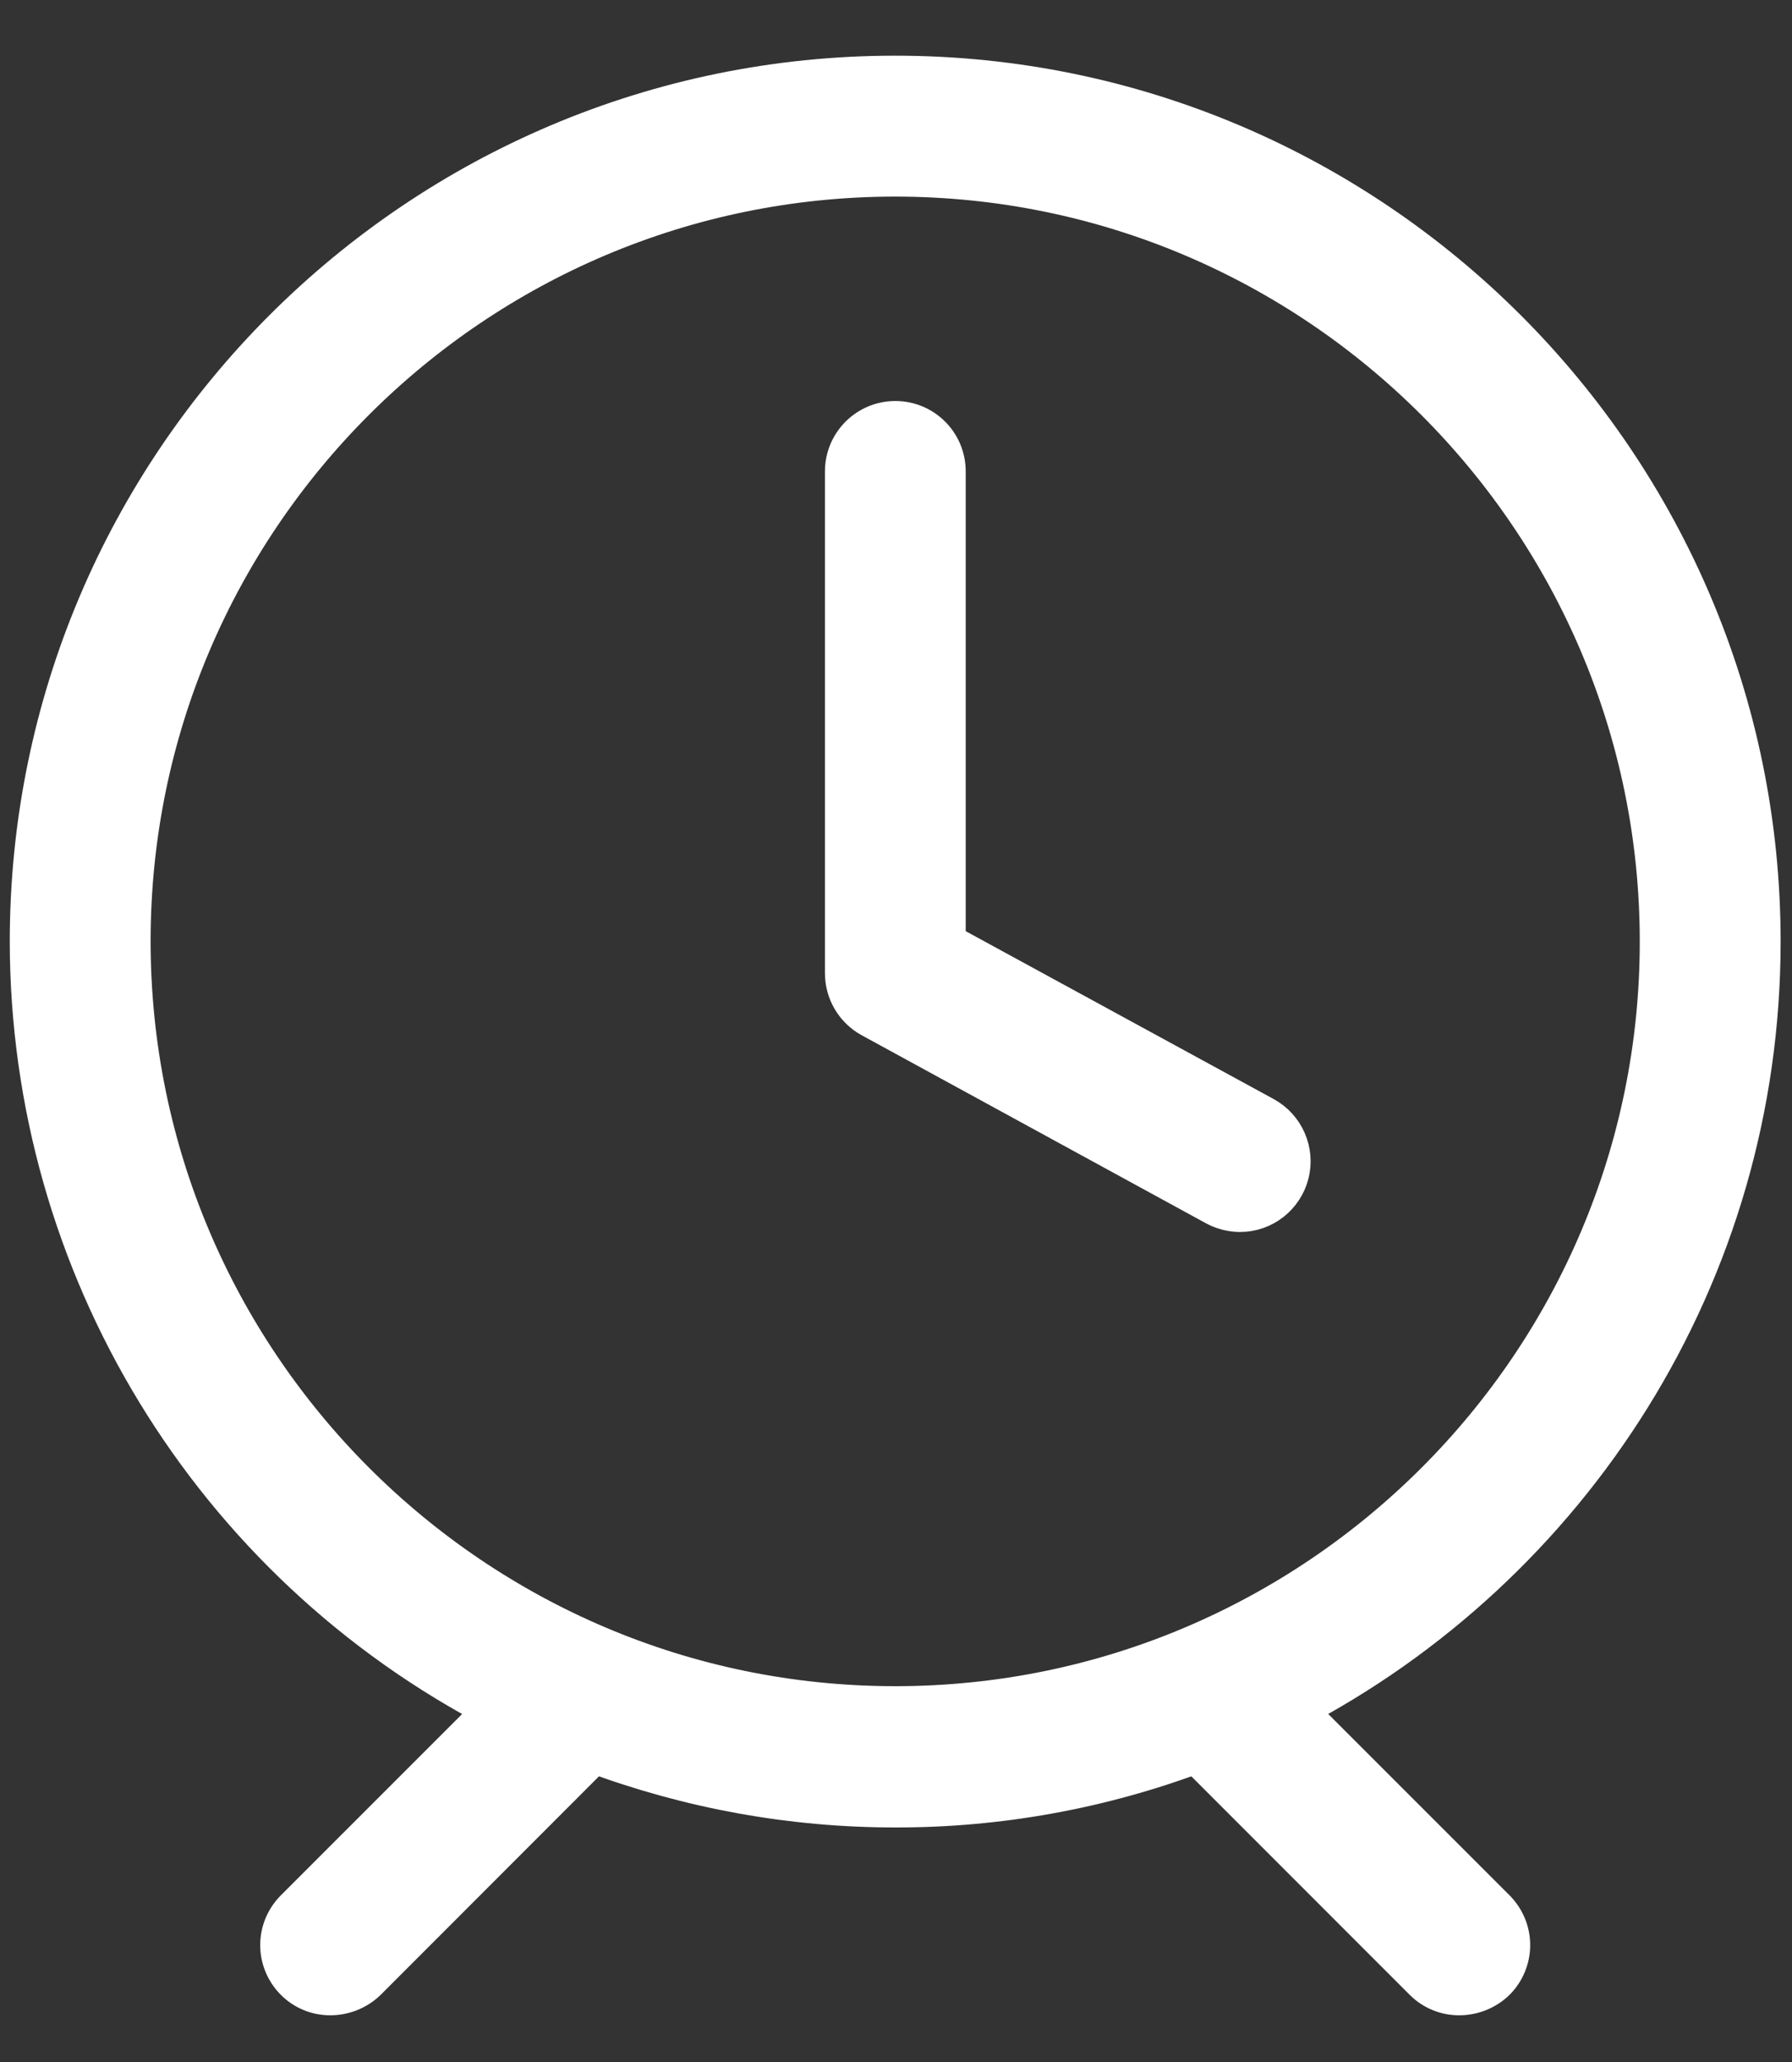 <svg width="20" height="23" viewBox="0 0 20 23" fill="none" xmlns="http://www.w3.org/2000/svg">
<rect x="0" y="0" width="20" height="23" fill="#333333" stroke="none"/>
<path d="M19.623 10.503C19.623 5.194 15.305 0.871 9.991 0.871C4.677 0.871 0.359 5.189 0.359 10.503C0.363 14.104 2.373 17.403 5.572 19.058L3.311 21.318C3.211 21.418 3.154 21.554 3.154 21.696C3.154 21.837 3.211 21.974 3.311 22.074C3.411 22.175 3.549 22.231 3.691 22.229C3.833 22.228 3.97 22.172 4.072 22.074L6.621 19.524C7.699 19.927 8.84 20.134 9.991 20.134C11.142 20.136 12.283 19.929 13.36 19.524L15.91 22.074C16.011 22.175 16.148 22.231 16.29 22.229C16.433 22.228 16.569 22.172 16.671 22.074C16.771 21.974 16.828 21.837 16.828 21.696C16.828 21.554 16.771 21.418 16.671 21.318L14.41 19.058C17.501 17.451 19.623 14.22 19.623 10.503V10.503ZM9.991 19.058C5.272 19.058 1.431 15.217 1.431 10.497C1.431 5.778 5.272 1.943 9.991 1.943C14.71 1.943 18.551 5.783 18.551 10.503C18.551 15.222 14.71 19.058 9.991 19.058V19.058Z" fill="white" stroke="white" stroke-width="0.5"/>
<path d="M14.096 12.479L10.528 10.535V5.258C10.528 4.962 10.289 4.723 9.993 4.723C9.697 4.723 9.457 4.962 9.457 5.258V10.856C9.457 11.052 9.564 11.233 9.735 11.327L13.582 13.427C13.661 13.469 13.749 13.491 13.839 13.492C14.085 13.492 14.3 13.324 14.361 13.085C14.421 12.847 14.312 12.597 14.096 12.479Z" fill="white" stroke="white" stroke-width="0.5"/>
</svg>
